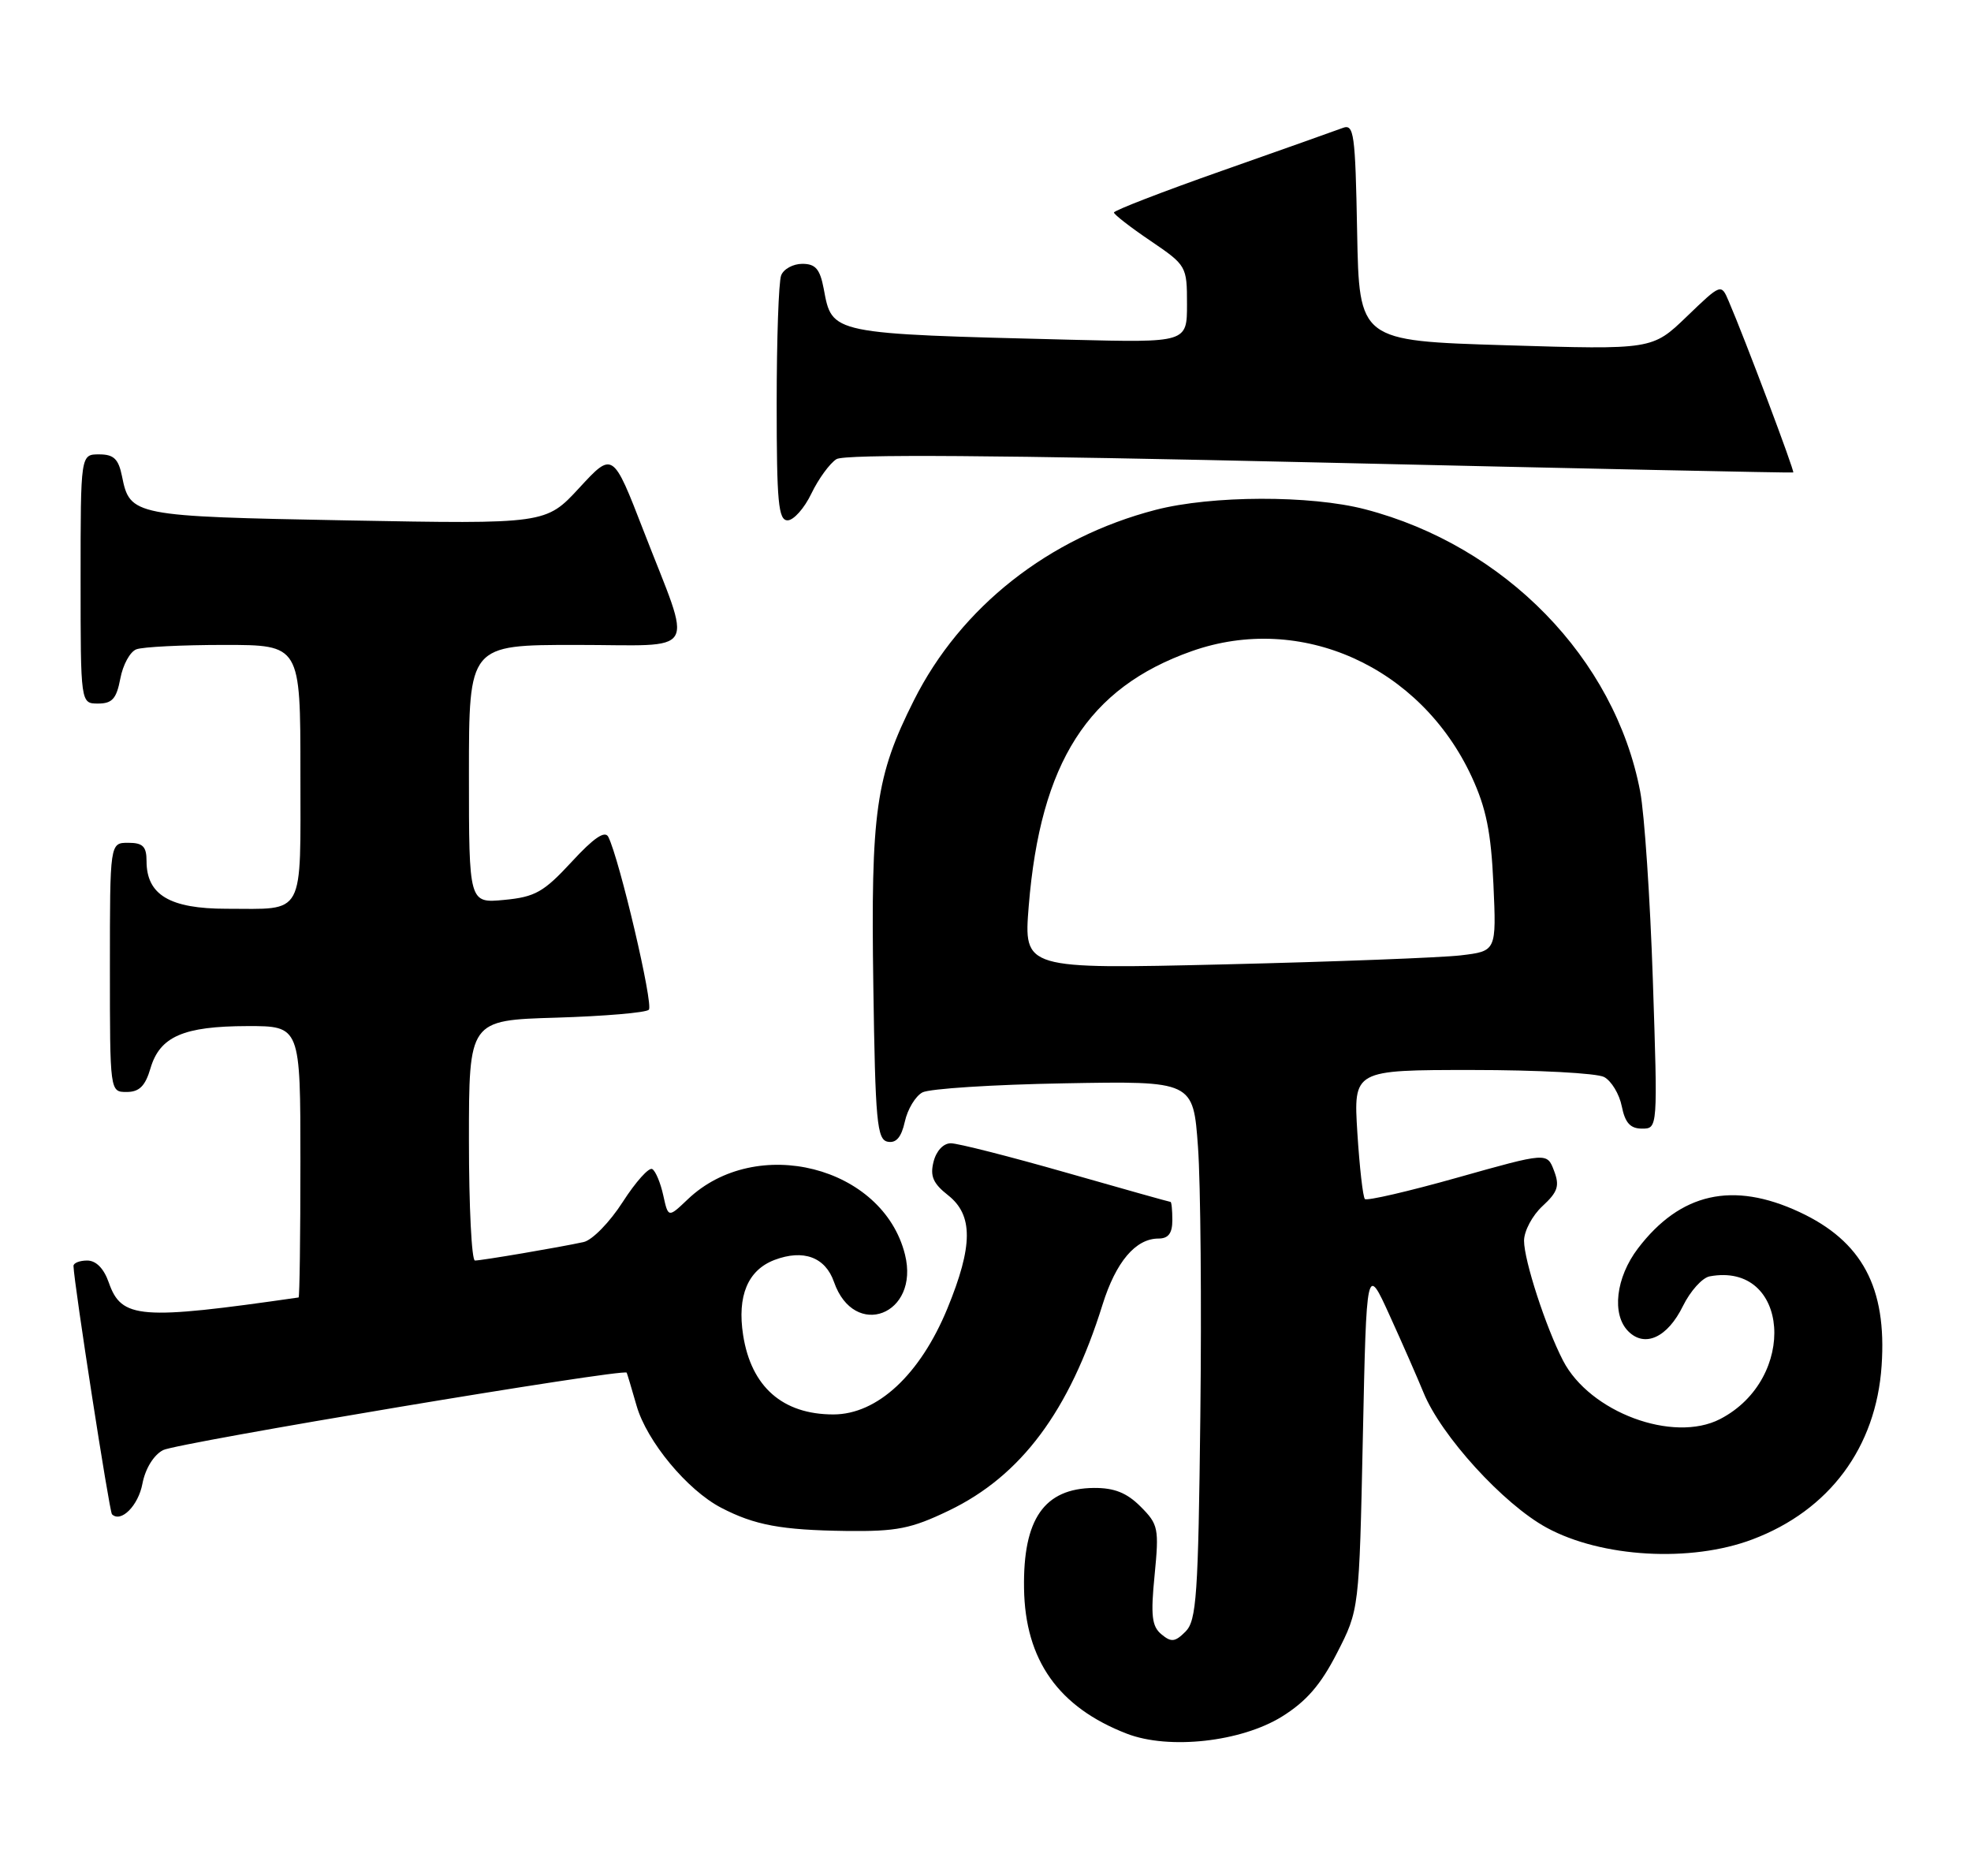 <?xml version="1.0" encoding="UTF-8" standalone="no"?>
<!DOCTYPE svg PUBLIC "-//W3C//DTD SVG 1.1//EN" "http://www.w3.org/Graphics/SVG/1.1/DTD/svg11.dtd" >
<svg xmlns="http://www.w3.org/2000/svg" xmlns:xlink="http://www.w3.org/1999/xlink" version="1.1" viewBox="0 0 269 256">
 <g >
 <path fill="currentColor"
d=" M 174.94 234.24 C 178.29 232.16 180.25 229.90 182.48 225.54 C 185.50 219.65 185.50 219.65 186.00 196.10 C 186.50 172.54 186.50 172.54 189.67 179.52 C 191.42 183.36 193.49 188.09 194.28 190.02 C 196.67 195.90 205.18 205.24 211.08 208.45 C 218.57 212.53 230.76 213.23 239.17 210.05 C 249.66 206.10 256.05 197.51 256.80 186.35 C 257.53 175.69 254.15 169.37 245.58 165.38 C 236.49 161.15 229.33 162.76 223.55 170.34 C 220.52 174.32 219.93 179.36 222.23 181.66 C 224.50 183.93 227.59 182.49 229.69 178.20 C 230.69 176.17 232.32 174.35 233.33 174.16 C 244.24 172.14 245.41 188.12 234.76 193.63 C 228.35 196.94 216.96 192.70 213.32 185.65 C 210.97 181.11 208.00 171.98 208.00 169.30 C 208.00 167.98 209.13 165.85 210.52 164.57 C 212.62 162.63 212.88 161.81 212.09 159.74 C 211.14 157.24 211.14 157.24 198.96 160.67 C 192.26 162.56 186.55 163.88 186.28 163.61 C 186.01 163.34 185.55 159.27 185.25 154.56 C 184.72 146.00 184.72 146.00 200.92 146.00 C 209.84 146.00 217.94 146.43 218.93 146.96 C 219.92 147.49 221.01 149.29 221.34 150.96 C 221.79 153.22 222.51 154.00 224.10 154.00 C 226.25 154.00 226.25 154.00 225.58 133.75 C 225.21 122.61 224.43 111.03 223.85 108.00 C 220.39 89.84 205.40 74.46 186.30 69.49 C 178.85 67.55 165.37 67.59 157.72 69.57 C 143.15 73.35 131.13 82.81 124.73 95.56 C 119.51 105.94 118.84 110.70 119.19 134.49 C 119.46 153.09 119.69 155.51 121.16 155.79 C 122.31 156.01 123.02 155.17 123.49 153.05 C 123.86 151.36 124.94 149.57 125.89 149.06 C 126.84 148.55 135.55 147.99 145.24 147.82 C 162.85 147.50 162.85 147.50 163.50 156.50 C 163.86 161.45 164.00 177.97 163.82 193.22 C 163.54 217.70 163.30 221.13 161.80 222.63 C 160.37 224.06 159.85 224.12 158.51 223.00 C 157.20 221.92 157.03 220.45 157.58 214.92 C 158.20 208.55 158.09 208.00 155.67 205.58 C 153.79 203.69 152.07 203.01 149.30 203.03 C 142.52 203.09 139.61 207.26 139.76 216.73 C 139.90 226.53 144.47 232.97 153.81 236.57 C 159.54 238.77 169.35 237.69 174.94 234.24 Z  M 129.50 206.12 C 139.36 201.38 145.94 192.56 150.48 178.00 C 152.30 172.18 154.99 169.00 158.11 169.00 C 159.46 169.00 160.00 168.28 160.00 166.50 C 160.00 165.12 159.89 164.00 159.75 164.00 C 159.61 164.00 153.20 162.20 145.50 160.00 C 137.80 157.80 130.72 156.00 129.77 156.00 C 128.75 156.00 127.78 157.04 127.41 158.52 C 126.91 160.48 127.35 161.49 129.39 163.09 C 132.83 165.80 132.81 170.00 129.30 178.54 C 125.59 187.56 119.74 193.00 113.74 193.00 C 106.81 193.00 102.52 189.23 101.42 182.17 C 100.59 176.83 102.06 173.31 105.70 171.92 C 109.64 170.43 112.64 171.53 113.82 174.92 C 116.59 182.86 125.56 179.40 123.51 171.18 C 120.51 159.13 103.19 154.74 93.85 163.66 C 91.20 166.18 91.20 166.18 90.52 163.10 C 90.15 161.41 89.48 159.79 89.02 159.52 C 88.57 159.24 86.76 161.26 84.99 164.01 C 83.22 166.77 80.82 169.23 79.64 169.48 C 76.35 170.20 65.73 172.00 64.82 172.00 C 64.37 172.00 64.00 164.62 64.00 155.61 C 64.00 139.21 64.00 139.21 75.92 138.86 C 82.47 138.66 88.16 138.18 88.55 137.78 C 89.22 137.12 84.54 117.21 83.02 114.19 C 82.56 113.29 81.03 114.33 78.01 117.61 C 74.21 121.72 73.04 122.39 68.83 122.79 C 64.00 123.25 64.00 123.25 64.00 105.63 C 64.00 88.00 64.00 88.00 78.61 88.00 C 95.65 88.00 94.57 89.82 87.83 72.42 C 83.64 61.61 83.64 61.61 79.07 66.56 C 74.50 71.51 74.50 71.51 47.40 71.01 C 18.15 70.46 17.73 70.38 16.65 64.98 C 16.17 62.62 15.53 62.00 13.53 62.00 C 11.00 62.00 11.00 62.00 11.00 79.00 C 11.00 96.00 11.00 96.00 13.39 96.00 C 15.31 96.00 15.90 95.34 16.42 92.60 C 16.77 90.72 17.75 88.92 18.61 88.60 C 19.46 88.27 24.85 88.00 30.58 88.00 C 41.00 88.00 41.00 88.00 41.00 105.39 C 41.00 125.35 41.73 124.00 30.92 124.00 C 23.18 124.00 20.00 122.11 20.00 117.50 C 20.00 115.50 19.50 115.00 17.50 115.00 C 15.00 115.00 15.00 115.00 15.00 132.00 C 15.00 149.00 15.00 149.00 17.29 149.00 C 19.01 149.00 19.83 148.19 20.54 145.76 C 21.82 141.43 25.04 140.03 33.75 140.01 C 41.00 140.00 41.00 140.00 41.00 158.50 C 41.00 168.68 40.89 177.02 40.75 177.04 C 19.08 180.16 16.58 179.96 14.85 175.01 C 14.18 173.09 13.12 172.00 11.90 172.00 C 10.86 172.00 10.01 172.34 10.03 172.75 C 10.11 175.23 14.93 206.26 15.28 206.62 C 16.50 207.83 18.88 205.45 19.44 202.44 C 19.83 200.41 20.96 198.55 22.25 197.87 C 24.06 196.90 85.21 186.68 85.53 187.30 C 85.59 187.41 86.20 189.44 86.88 191.81 C 88.27 196.66 93.79 203.32 98.42 205.73 C 102.99 208.11 106.63 208.78 115.50 208.90 C 122.38 208.98 124.34 208.60 129.50 206.12 Z  M 110.74 67.34 C 111.71 65.33 113.25 63.22 114.16 62.65 C 115.29 61.95 135.99 62.09 180.16 63.11 C 215.55 63.93 244.61 64.54 244.74 64.47 C 244.97 64.35 238.12 46.17 235.93 41.09 C 234.90 38.68 234.90 38.68 230.20 43.20 C 225.50 47.72 225.50 47.72 205.50 47.11 C 185.50 46.50 185.50 46.50 185.22 31.65 C 184.97 18.18 184.79 16.87 183.25 17.46 C 182.32 17.81 174.91 20.44 166.78 23.30 C 158.65 26.16 152.01 28.73 152.03 29.00 C 152.04 29.27 154.29 31.02 157.03 32.87 C 161.93 36.20 162.00 36.32 162.00 41.50 C 162.00 46.75 162.00 46.75 146.25 46.36 C 113.17 45.53 113.58 45.61 112.42 39.40 C 111.91 36.71 111.30 36.00 109.50 36.00 C 108.24 36.00 106.94 36.71 106.61 37.58 C 106.27 38.45 106.00 46.33 106.00 55.08 C 106.00 68.53 106.23 71.00 107.49 71.00 C 108.31 71.00 109.78 69.35 110.74 67.34 Z  M 140.40 123.63 C 142.00 104.01 148.49 93.85 162.65 88.85 C 177.54 83.59 193.88 90.93 200.86 106.00 C 202.83 110.26 203.50 113.56 203.82 120.64 C 204.23 129.78 204.23 129.78 199.36 130.36 C 196.69 130.67 182.17 131.23 167.10 131.59 C 139.71 132.24 139.71 132.24 140.40 123.63 Z "/>
</g>
</svg>